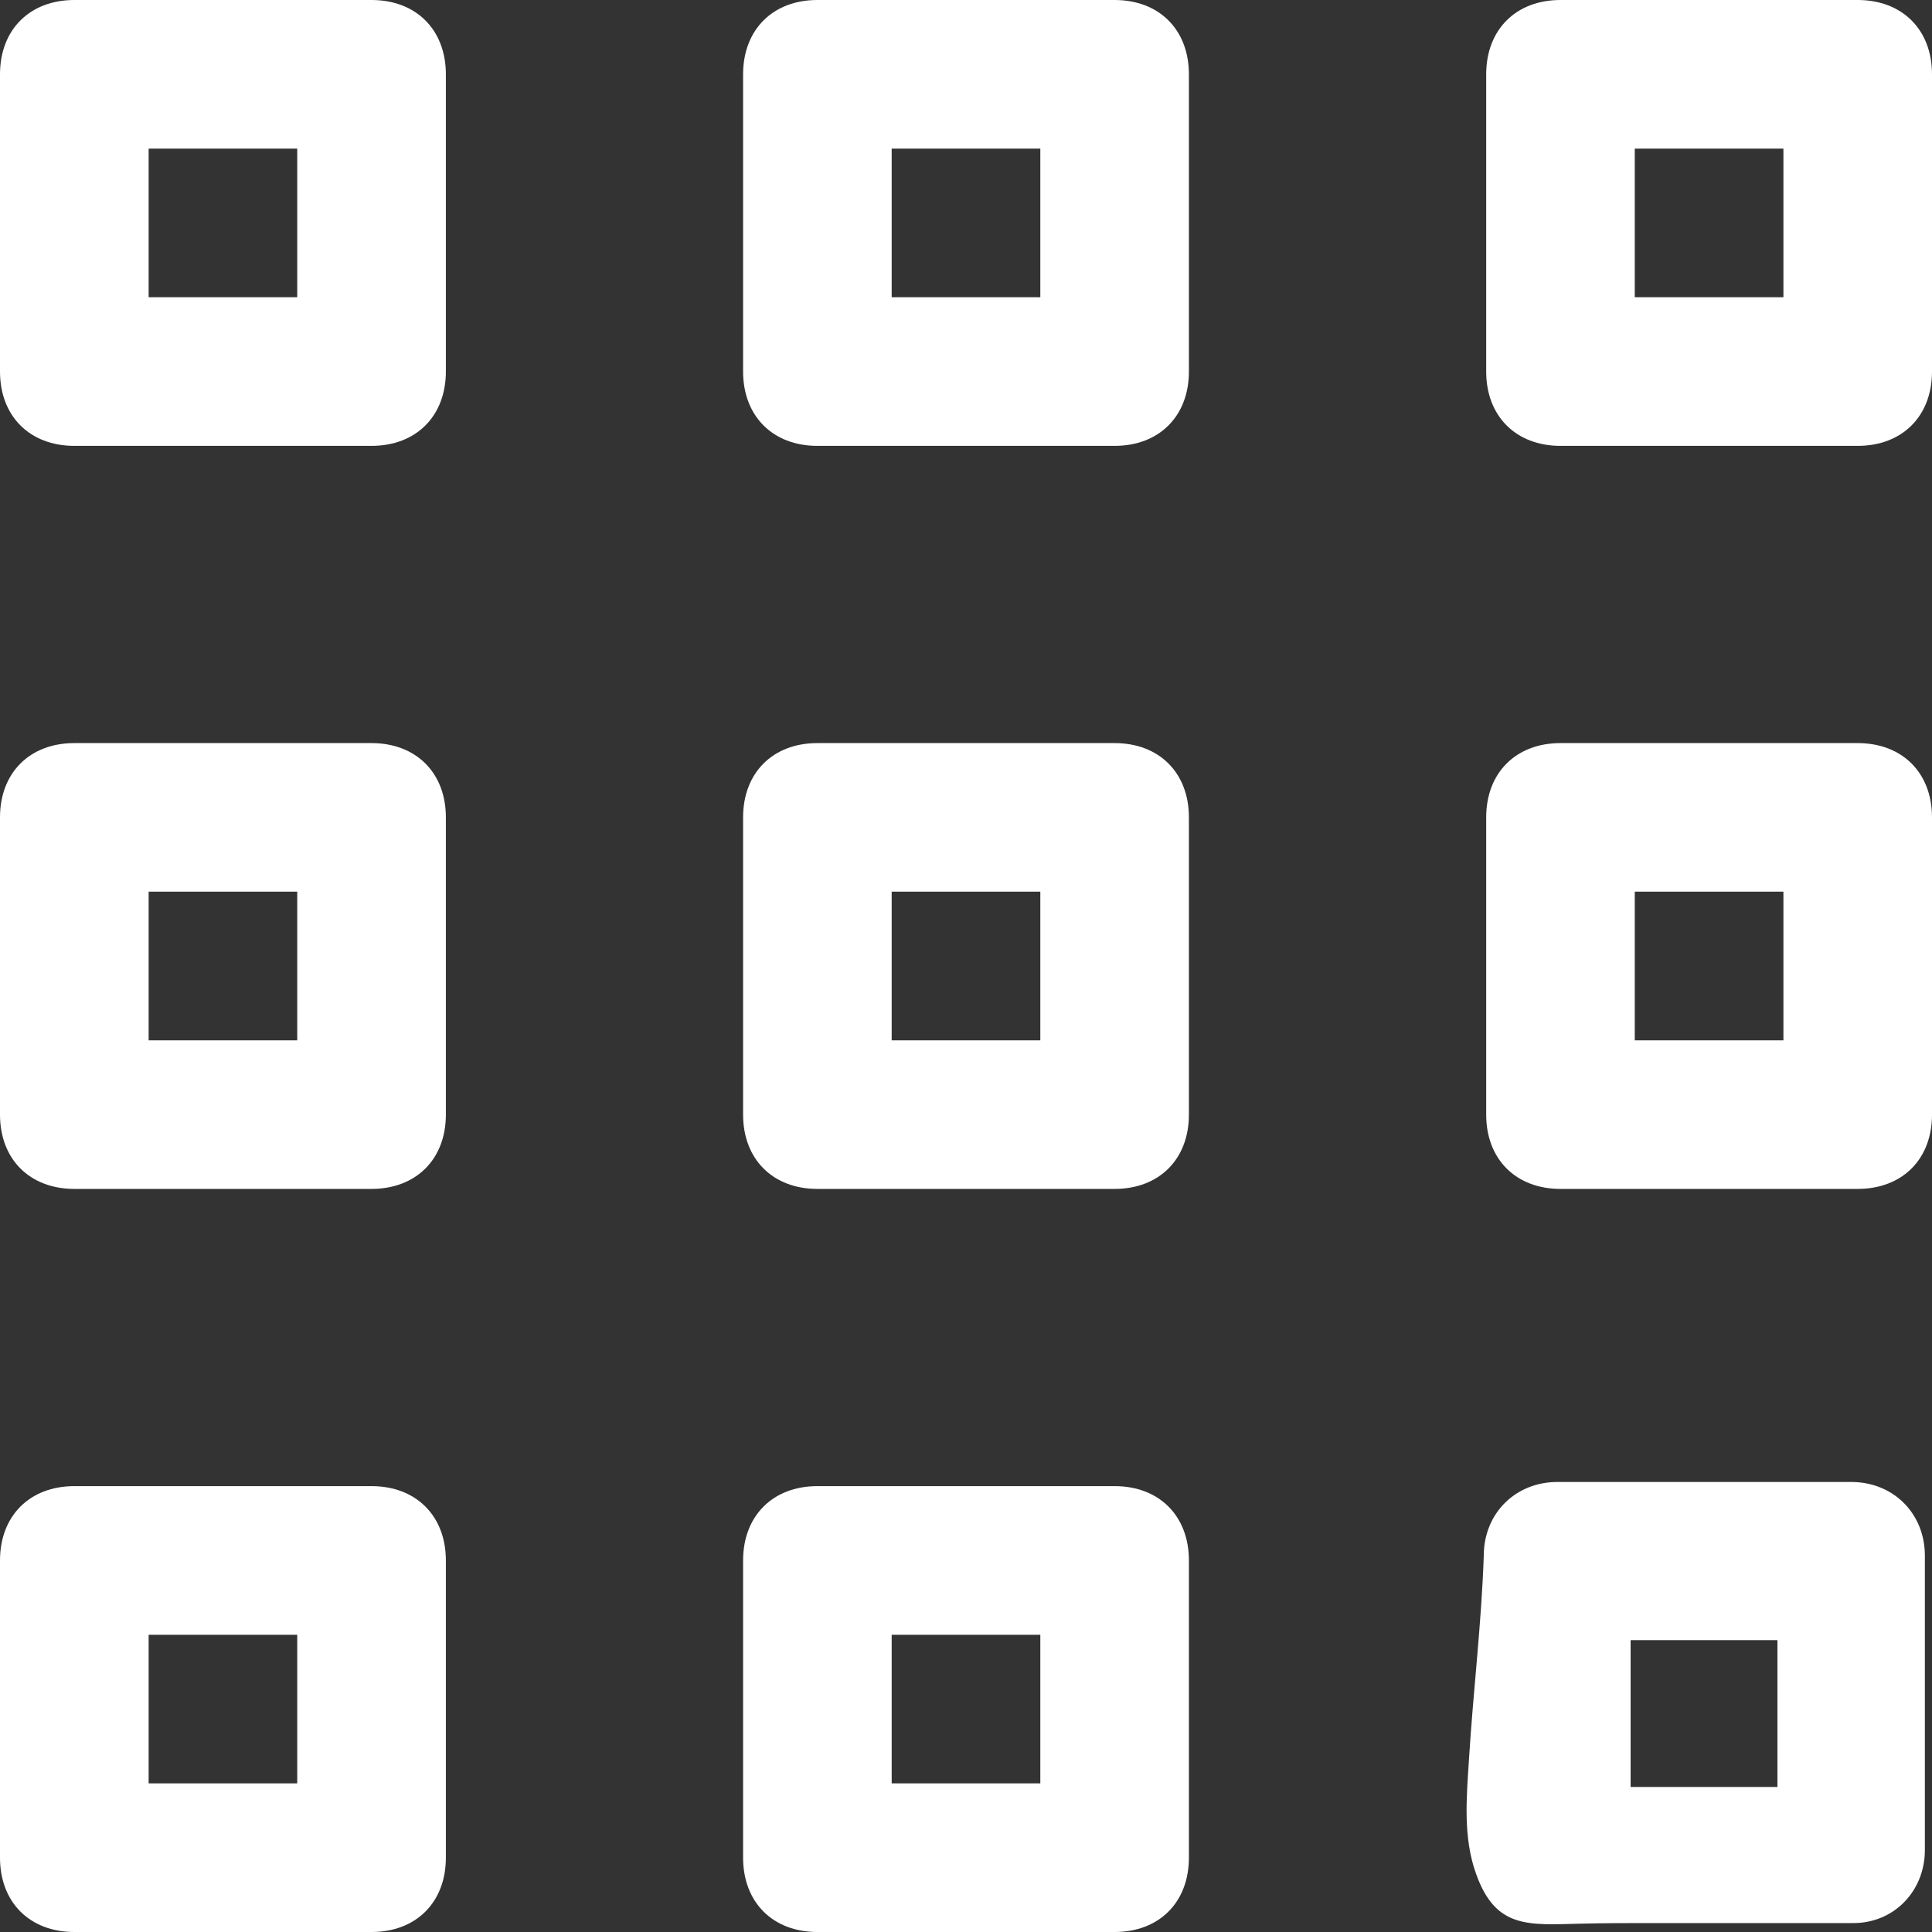 <svg width="32" height="32" viewBox="0 0 32 32" fill="none" xmlns="http://www.w3.org/2000/svg">
<rect x="0" y="0" width="32" height="32" fill="#333333" stroke="none"/>
<path d="M6.154 0H1.231C0.492 0 0 0.492 0 1.231V6.154C0 6.892 0.492 7.385 1.231 7.385H6.154C6.892 7.385 7.385 6.892 7.385 6.154V1.231C7.385 0.492 6.892 0 6.154 0ZM4.923 4.923H2.462V2.462H4.923V4.923Z" fill="white"/>
<path d="M18.462 0H13.538C12.8 0 12.308 0.492 12.308 1.231V6.154C12.308 6.892 12.8 7.385 13.538 7.385H18.462C19.2 7.385 19.692 6.892 19.692 6.154V1.231C19.692 0.492 19.2 0 18.462 0ZM17.231 4.923H14.769V2.462H17.231V4.923Z" fill="white"/>
<path d="M25.846 7.385H30.769C31.508 7.385 32 6.892 32 6.154V1.231C32 0.492 31.508 0 30.769 0H25.846C25.108 0 24.616 0.492 24.616 1.231V6.154C24.616 6.892 25.108 7.385 25.846 7.385ZM27.077 2.462H29.539V4.923H27.077V2.462Z" fill="white"/>
<path d="M6.154 12.308H1.231C0.492 12.308 0 12.8 0 13.538V18.462C0 19.2 0.492 19.692 1.231 19.692H6.154C6.892 19.692 7.385 19.2 7.385 18.462V13.538C7.385 12.8 6.892 12.308 6.154 12.308ZM4.923 17.231H2.462V14.769H4.923V17.231Z" fill="white"/>
<path d="M18.462 12.308H13.538C12.8 12.308 12.308 12.8 12.308 13.538V18.462C12.308 19.2 12.8 19.692 13.538 19.692H18.462C19.2 19.692 19.692 19.2 19.692 18.462V13.538C19.692 12.8 19.2 12.308 18.462 12.308ZM17.231 17.231H14.769V14.769H17.231V17.231Z" fill="white"/>
<path d="M25.846 19.692H30.769C31.508 19.692 32 19.2 32 18.462V13.538C32 12.8 31.508 12.308 30.769 12.308H25.846C25.108 12.308 24.616 12.8 24.616 13.538V18.462C24.616 19.2 25.108 19.692 25.846 19.692ZM27.077 14.769H29.539V17.231H27.077V14.769Z" fill="white"/>
<path d="M6.154 24.615H1.231C0.492 24.615 0 25.108 0 25.846V30.769C0 31.508 0.492 32 1.231 32H6.154C6.892 32 7.385 31.508 7.385 30.769V25.846C7.385 25.108 6.892 24.615 6.154 24.615ZM4.923 29.538H2.462V27.077H4.923V29.538Z" fill="white"/>
<path d="M18.462 24.615H13.538C12.8 24.615 12.308 25.108 12.308 25.846V30.769C12.308 31.508 12.8 32 13.538 32H18.462C19.2 32 19.692 31.508 19.692 30.769V25.846C19.692 25.108 19.2 24.615 18.462 24.615ZM17.231 29.538H14.769V27.077H17.231V29.538Z" fill="white"/>
<path d="M31.882 30.641V25.767C31.882 25.068 31.36 24.546 30.661 24.546H25.797C25.098 24.546 24.576 25.068 24.576 25.767C24.537 26.91 24.399 28.022 24.33 29.154C24.29 29.775 24.231 30.434 24.448 31.035C24.773 31.951 25.314 31.882 26.181 31.862C26.555 31.852 26.939 31.852 27.323 31.852C28.229 31.852 29.125 31.852 30.031 31.852C30.247 31.852 30.464 31.852 30.68 31.852C31.36 31.862 31.882 31.33 31.882 30.641ZM27.008 29.598V27.166H29.44V29.598H27.008Z" fill="white"/>
</svg>

